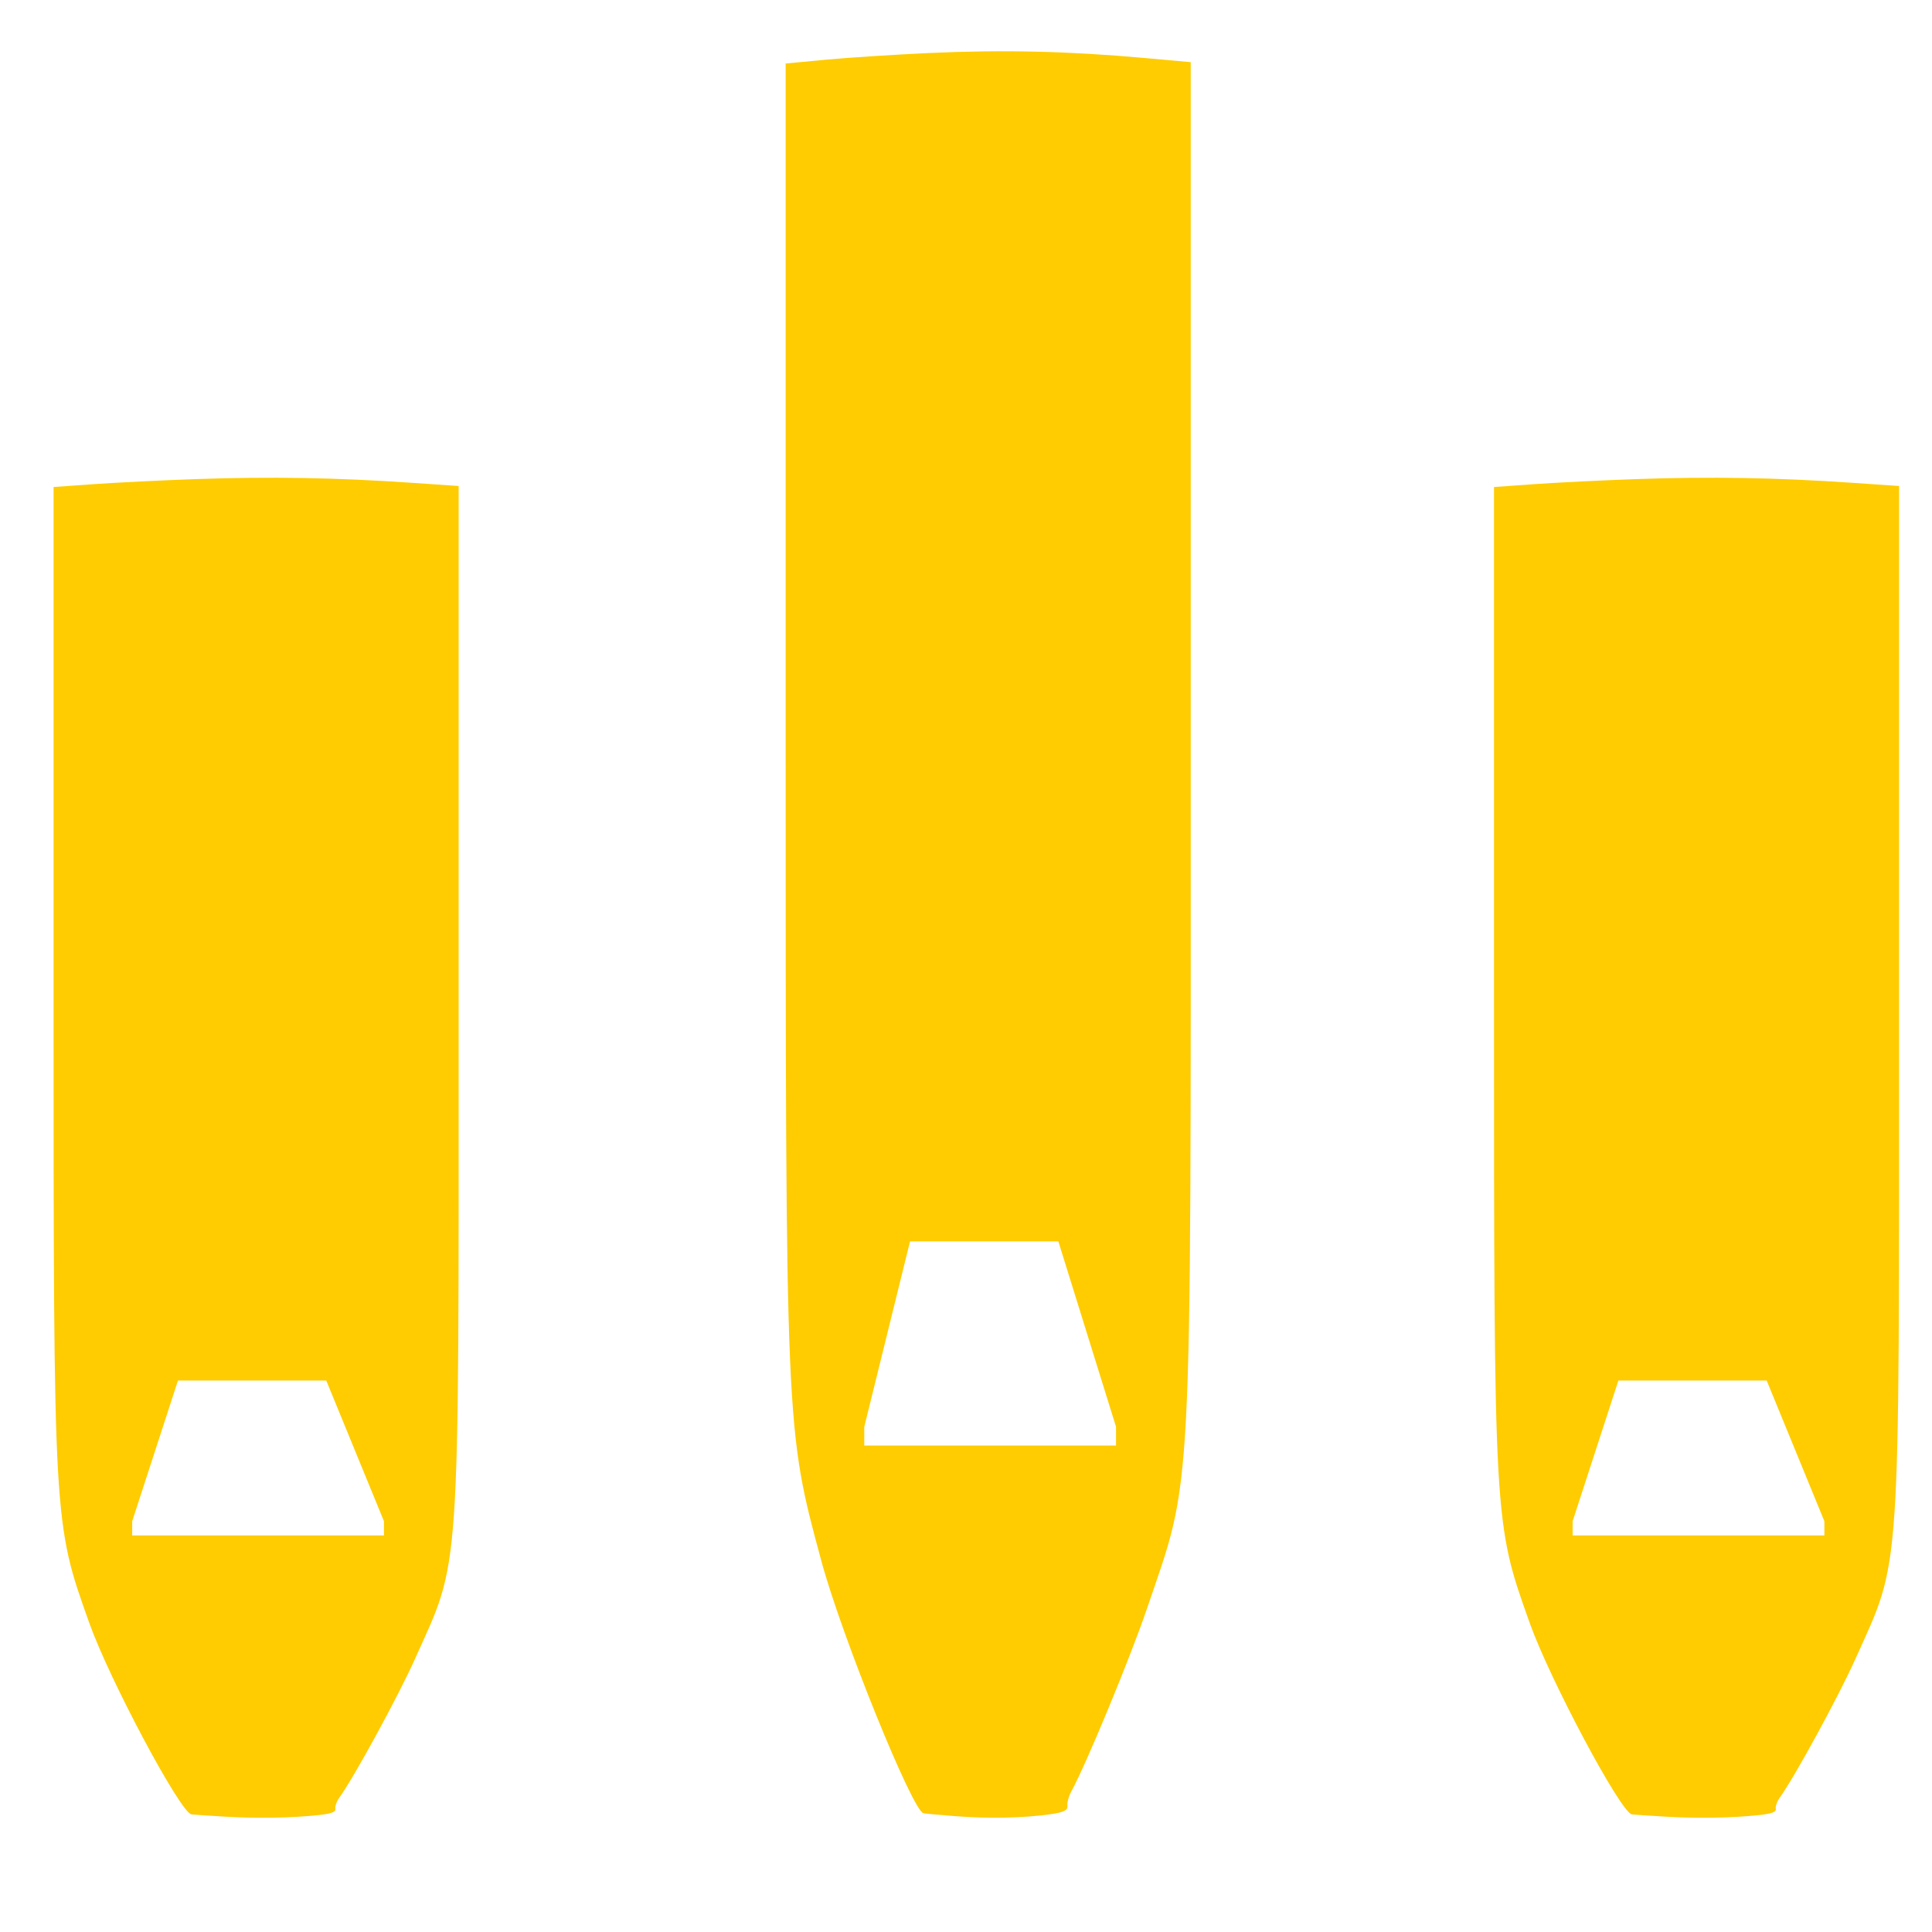 <?xml version="1.0" encoding="UTF-8" standalone="no"?>
<!-- Created with Inkscape (http://www.inkscape.org/) -->

<svg
   width="64mm"
   height="64mm"
   viewBox="0 0 64 64"
   version="1.1"
   id="svg5"
   inkscape:version="1.1 (c68e22c387, 2021-05-23)"
   sodipodi:docname="logo.svg"
   inkscape:export-filename="F:\Dropbox (Personal)\Projects\web\reservoir\public\logo192.png"
   inkscape:export-xdpi="76.199997"
   inkscape:export-ydpi="76.199997"
   xmlns:inkscape="http://www.inkscape.org/namespaces/inkscape"
   xmlns:sodipodi="http://sodipodi.sourceforge.net/DTD/sodipodi-0.dtd"
   xmlns="http://www.w3.org/2000/svg"
   xmlns:svg="http://www.w3.org/2000/svg">
  <sodipodi:namedview
     id="namedview7"
     pagecolor="#ffffff"
     bordercolor="#666666"
     borderopacity="1.0"
     inkscape:pageshadow="2"
     inkscape:pageopacity="0.0"
     inkscape:pagecheckerboard="0"
     inkscape:document-units="mm"
     showgrid="false"
     fit-margin-top="0"
     fit-margin-left="0"
     fit-margin-right="0"
     fit-margin-bottom="0"
     inkscape:zoom="0.67081229"
     inkscape:cx="477.77896"
     inkscape:cy="184.10515"
     inkscape:window-width="1920"
     inkscape:window-height="1017"
     inkscape:window-x="-8"
     inkscape:window-y="-8"
     inkscape:window-maximized="1"
     inkscape:current-layer="layer1" />
  <defs
     id="defs2" />
  <g
     inkscape:label="Layer 1"
     inkscape:groupmode="layer"
     id="layer1"
     transform="translate(-132.92,-144.031)">
    <path
       style="fill:#fecc00;stroke-width:0.124;stroke:none;stroke-opacity:1;fill-opacity:1"
       d="m 164.593,204.196 c -0.548,-0.043 -1.036,-0.087 -1.083,-0.099 -0.369,-0.086 -2.711,-5.877 -3.383,-8.363 -1.187,-4.393 -1.181,-4.246 -1.181,-27.521 l 1.7e-4,-22.078 1.332,-0.126 c 0.733,-0.069 2.267,-0.169 3.409,-0.221 2.446,-0.113 4.62,-0.063 7.12,0.162 l 1.557,0.14 v 23.047 c 0,25.12 0.073,23.707 -1.454,28.194 -0.55,1.616 -2.008,5.141 -2.497,6.035 -0.089,0.163 -0.149,0.382 -0.133,0.488 0.021,0.139 -0.132,0.215 -0.55,0.274 -0.905,0.128 -2.053,0.152 -3.139,0.067 z m 5.297,-12.9 -1.911,-6.143 h -2.259 -2.654 l -1.516,6.143 v 0.621 h 4.17 4.17 z"
       id="path3284"
       sodipodi:nodetypes="sssscssscsssssssccccccccc" />
    <path
       style="fill:#fecc00;stroke-width:0.108;stroke:none;stroke-opacity:1;fill-opacity:1"
       d="m 188.058,204.208 c -0.548,-0.033 -1.036,-0.066 -1.083,-0.075 -0.369,-0.066 -2.711,-4.458 -3.383,-6.344 -1.187,-3.333 -1.181,-3.221 -1.181,-20.877 l 1.7e-4,-16.748 1.332,-0.095 c 0.733,-0.052 2.267,-0.128 3.409,-0.168 2.446,-0.085 4.62,-0.048 7.12,0.123 l 1.557,0.106 v 17.483 c 0,19.055 0.073,17.984 -1.454,21.388 -0.55,1.226 -2.008,3.9 -2.497,4.578 -0.089,0.123 -0.149,0.29 -0.133,0.37 0.021,0.105 -0.132,0.163 -0.55,0.208 -0.905,0.097 -2.053,0.116 -3.139,0.051 z m 5.297,-9.785 -1.911,-4.66 h -2.259 -2.654 l -1.516,4.66 v 0.471 h 4.17 4.17 z"
       id="path3284-0"
       sodipodi:nodetypes="sssscssscsssssssccccccccc" />
    <path
       style="fill:#fecc00;stroke-width:0.108;stroke:none;stroke-opacity:1;fill-opacity:1"
       d="m 140.342,204.208 c -0.548,-0.033 -1.036,-0.066 -1.083,-0.075 -0.369,-0.066 -2.711,-4.458 -3.383,-6.344 -1.187,-3.333 -1.181,-3.221 -1.181,-20.877 l 1.7e-4,-16.748 1.332,-0.095 c 0.733,-0.052 2.267,-0.128 3.409,-0.168 2.446,-0.085 4.62,-0.048 7.12,0.123 l 1.557,0.106 v 17.483 c 0,19.055 0.073,17.984 -1.454,21.388 -0.55,1.226 -2.008,3.9 -2.497,4.578 -0.089,0.123 -0.149,0.29 -0.133,0.37 0.021,0.105 -0.132,0.163 -0.55,0.208 -0.905,0.097 -2.053,0.116 -3.139,0.051 z m 5.297,-9.785 -1.911,-4.66 h -2.259 -2.654 l -1.516,4.66 v 0.471 h 4.17 4.17 z"
       id="path3284-0-7"
       sodipodi:nodetypes="sssscssscsssssssccccccccc" />
  </g>
</svg>

